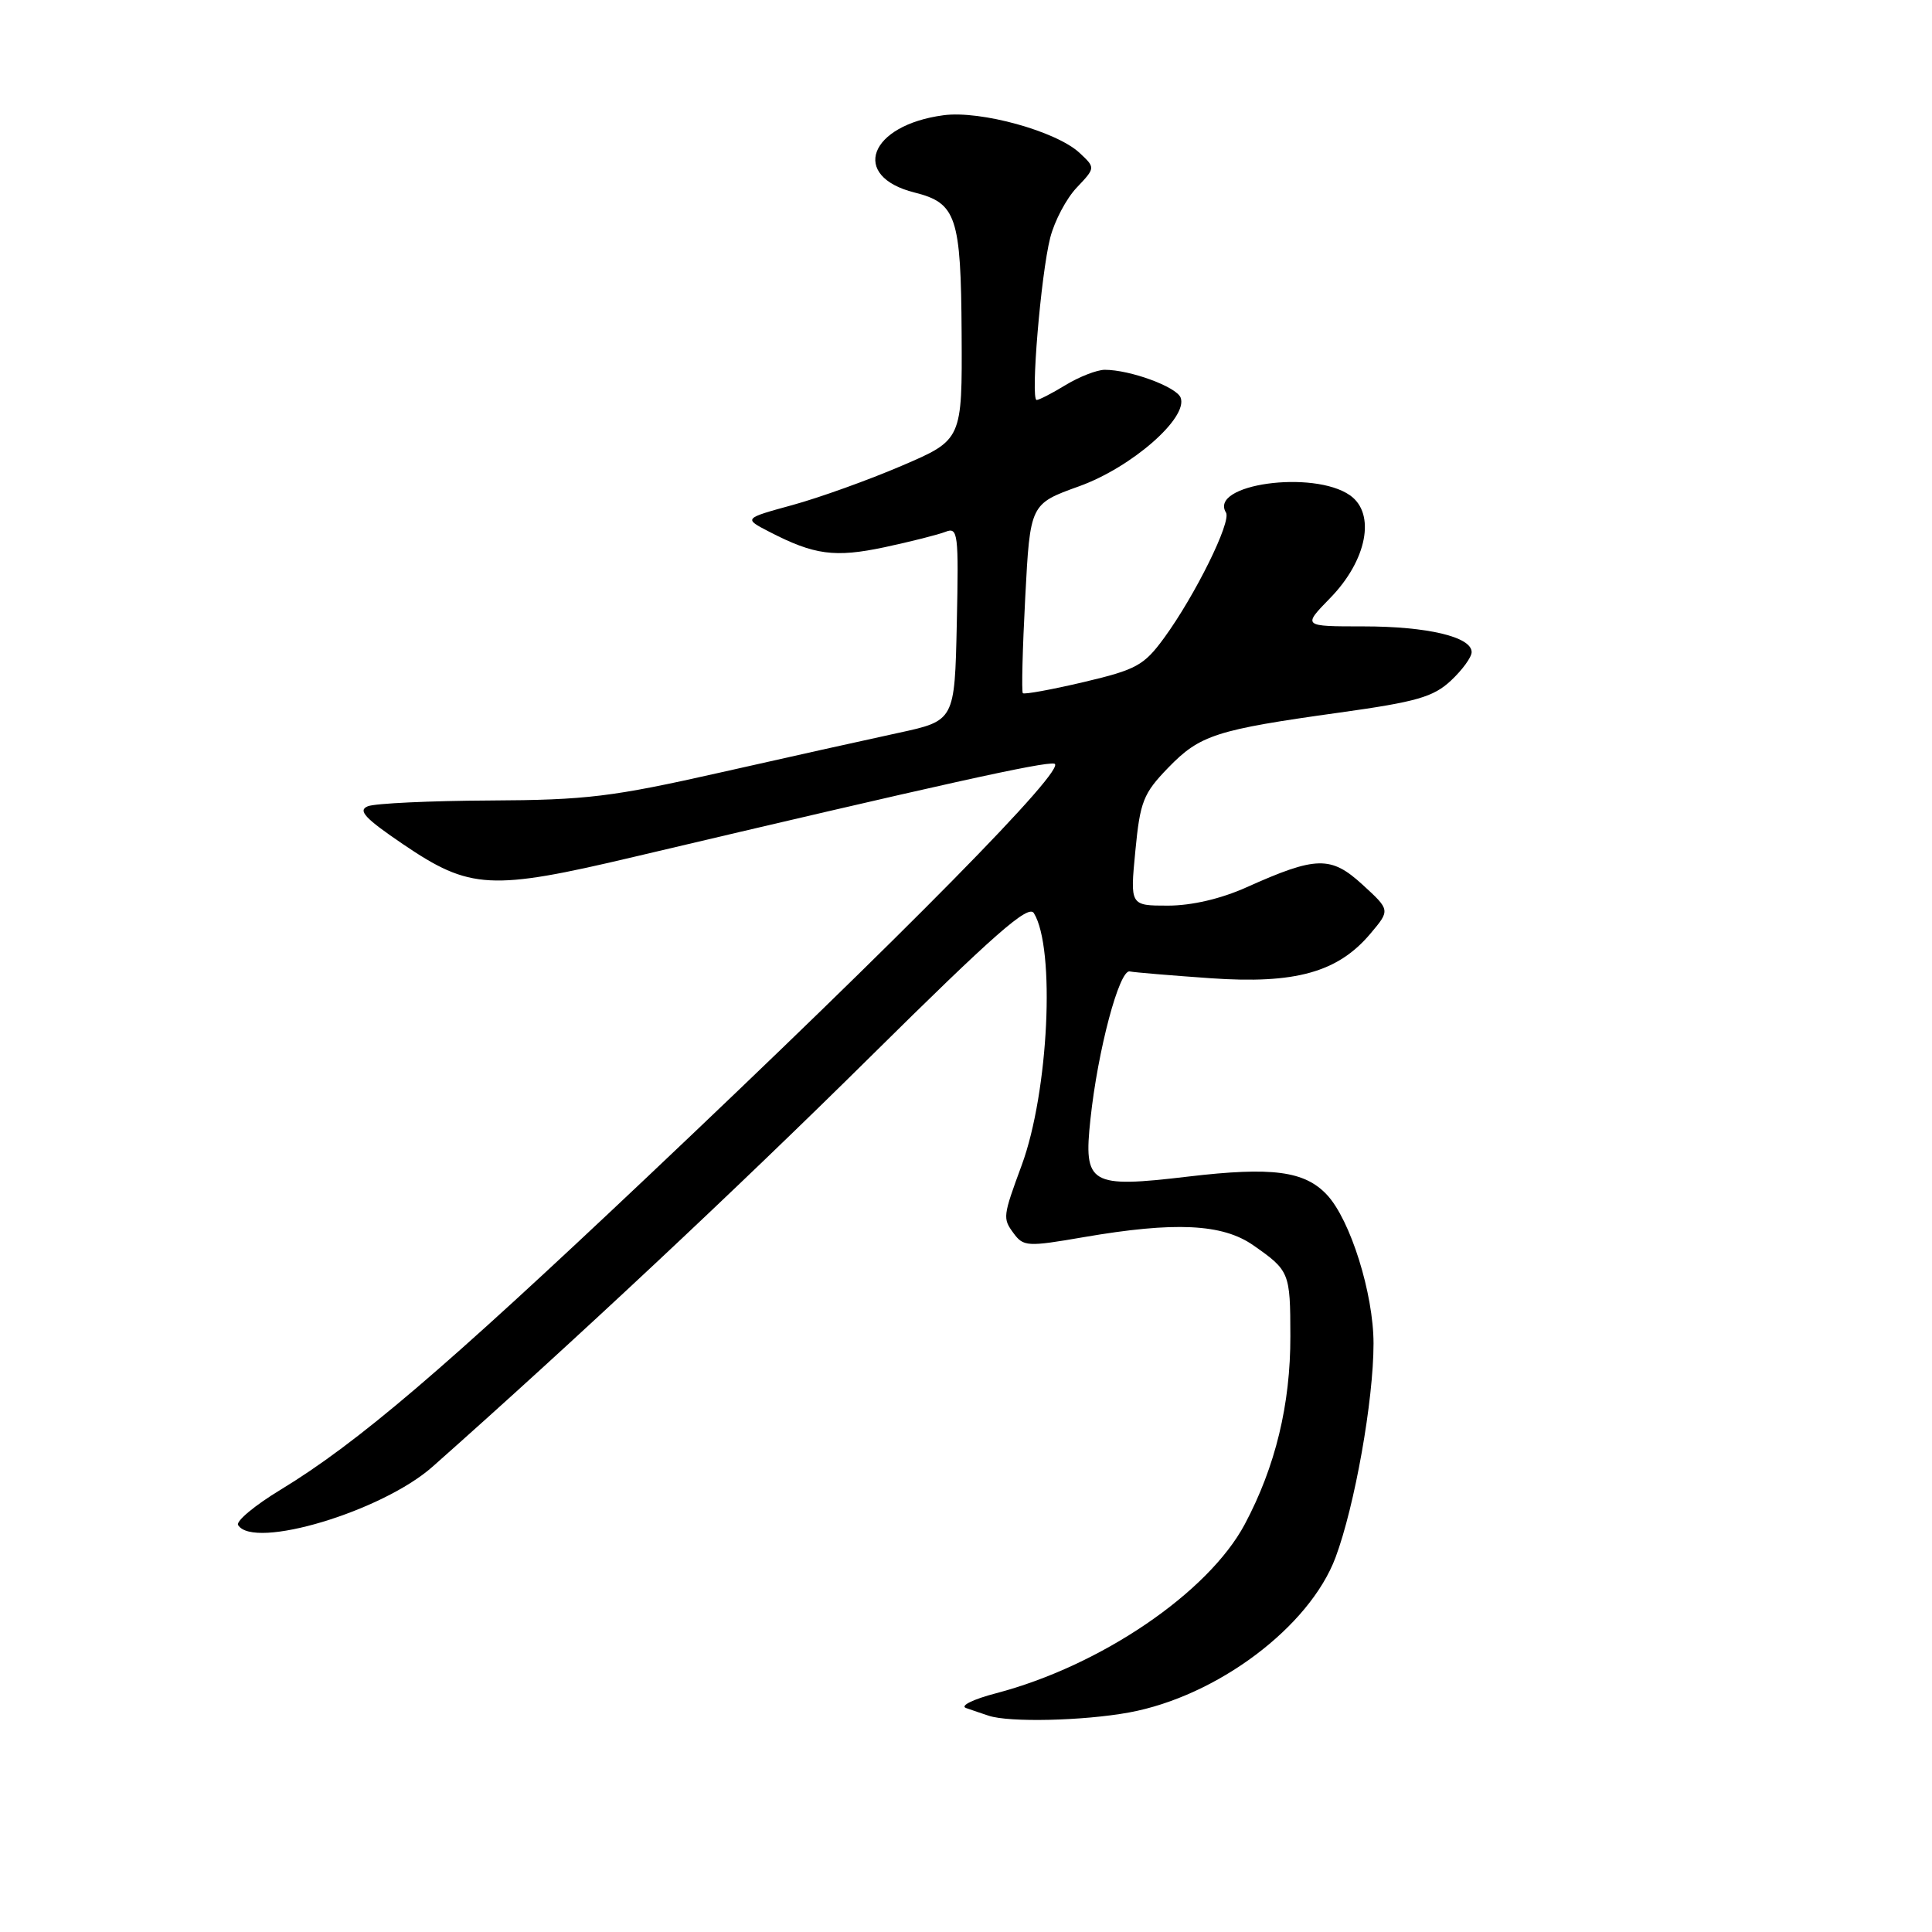 <?xml version="1.0" encoding="UTF-8" standalone="no"?>
<!DOCTYPE svg PUBLIC "-//W3C//DTD SVG 1.1//EN" "http://www.w3.org/Graphics/SVG/1.1/DTD/svg11.dtd" >
<svg xmlns="http://www.w3.org/2000/svg" xmlns:xlink="http://www.w3.org/1999/xlink" version="1.1" viewBox="0 0 256 256">
 <g >
 <path fill="currentColor"
d=" M 149.57 226.92 C 161.26 224.78 173.52 215.58 176.97 206.36 C 179.51 199.55 182.00 185.56 182.00 178.03 C 182.00 171.42 178.93 161.62 175.82 158.31 C 172.86 155.16 168.57 154.59 157.46 155.90 C 144.38 157.45 143.56 156.96 144.49 148.29 C 145.46 139.16 148.31 128.46 149.69 128.72 C 150.33 128.85 155.14 129.25 160.40 129.62 C 171.62 130.41 177.28 128.83 181.58 123.72 C 184.22 120.59 184.22 120.59 180.55 117.23 C 176.35 113.38 174.42 113.42 165.13 117.59 C 161.76 119.10 157.89 120.00 154.75 120.00 C 149.74 120.00 149.74 120.00 150.44 112.75 C 151.07 106.20 151.49 105.14 154.79 101.73 C 159.00 97.38 161.13 96.70 177.50 94.42 C 187.69 93.00 189.92 92.36 192.25 90.19 C 193.76 88.78 195.00 87.08 195.00 86.41 C 195.00 84.39 189.16 83.00 180.65 83.00 C 172.59 83.00 172.59 83.00 176.25 79.25 C 181.14 74.24 182.33 68.05 178.88 65.63 C 174.02 62.23 160.13 64.16 162.45 67.92 C 163.19 69.12 158.37 78.88 154.25 84.53 C 151.58 88.18 150.58 88.73 143.59 90.38 C 139.34 91.38 135.72 92.04 135.53 91.85 C 135.35 91.66 135.49 85.94 135.85 79.14 C 136.50 66.77 136.50 66.77 143.00 64.43 C 149.95 61.93 157.46 55.36 156.44 52.69 C 155.88 51.25 149.75 49.00 146.38 49.00 C 145.35 49.01 143.03 49.91 141.23 51.00 C 139.43 52.10 137.68 53.00 137.36 53.00 C 136.53 53.00 137.92 36.36 139.16 31.50 C 139.72 29.30 141.29 26.31 142.67 24.86 C 145.16 22.23 145.16 22.23 143.05 20.26 C 139.97 17.39 129.93 14.61 125.02 15.27 C 115.15 16.59 112.61 23.36 121.18 25.51 C 126.73 26.90 127.33 28.72 127.42 44.16 C 127.50 58.28 127.50 58.28 119.50 61.71 C 115.10 63.60 108.58 65.94 105.01 66.92 C 98.52 68.70 98.52 68.70 101.95 70.47 C 107.89 73.54 110.61 73.91 117.21 72.51 C 120.67 71.77 124.30 70.85 125.28 70.47 C 126.94 69.81 127.04 70.63 126.78 82.63 C 126.50 95.50 126.50 95.50 119.00 97.12 C 114.88 98.01 104.26 100.37 95.41 102.37 C 81.13 105.59 77.72 106.01 64.91 106.07 C 56.99 106.11 49.71 106.45 48.75 106.83 C 47.37 107.38 48.33 108.42 53.43 111.88 C 62.28 117.88 65.02 118.03 84.00 113.54 C 125.01 103.86 138.30 100.91 139.70 101.19 C 141.66 101.59 119.79 123.79 85.81 155.91 C 58.72 181.52 47.37 191.20 37.19 197.39 C 33.77 199.46 31.24 201.57 31.55 202.08 C 33.59 205.38 50.63 200.27 57.31 194.35 C 76.11 177.69 97.71 157.46 115.28 140.07 C 131.69 123.83 136.26 119.81 136.99 120.99 C 139.87 125.63 138.95 144.69 135.39 154.37 C 132.88 161.18 132.85 161.43 134.29 163.39 C 135.61 165.19 136.12 165.22 143.59 163.93 C 155.68 161.85 161.99 162.15 166.07 165.01 C 170.87 168.36 170.97 168.61 170.98 177.04 C 171.00 186.08 169.00 194.35 164.94 201.97 C 160.10 211.04 145.84 220.73 132.00 224.36 C 128.97 225.15 127.17 226.03 128.00 226.32 C 128.82 226.61 130.18 227.07 131.00 227.34 C 133.71 228.25 143.52 228.02 149.57 226.92 Z "/>
</g>
</svg>